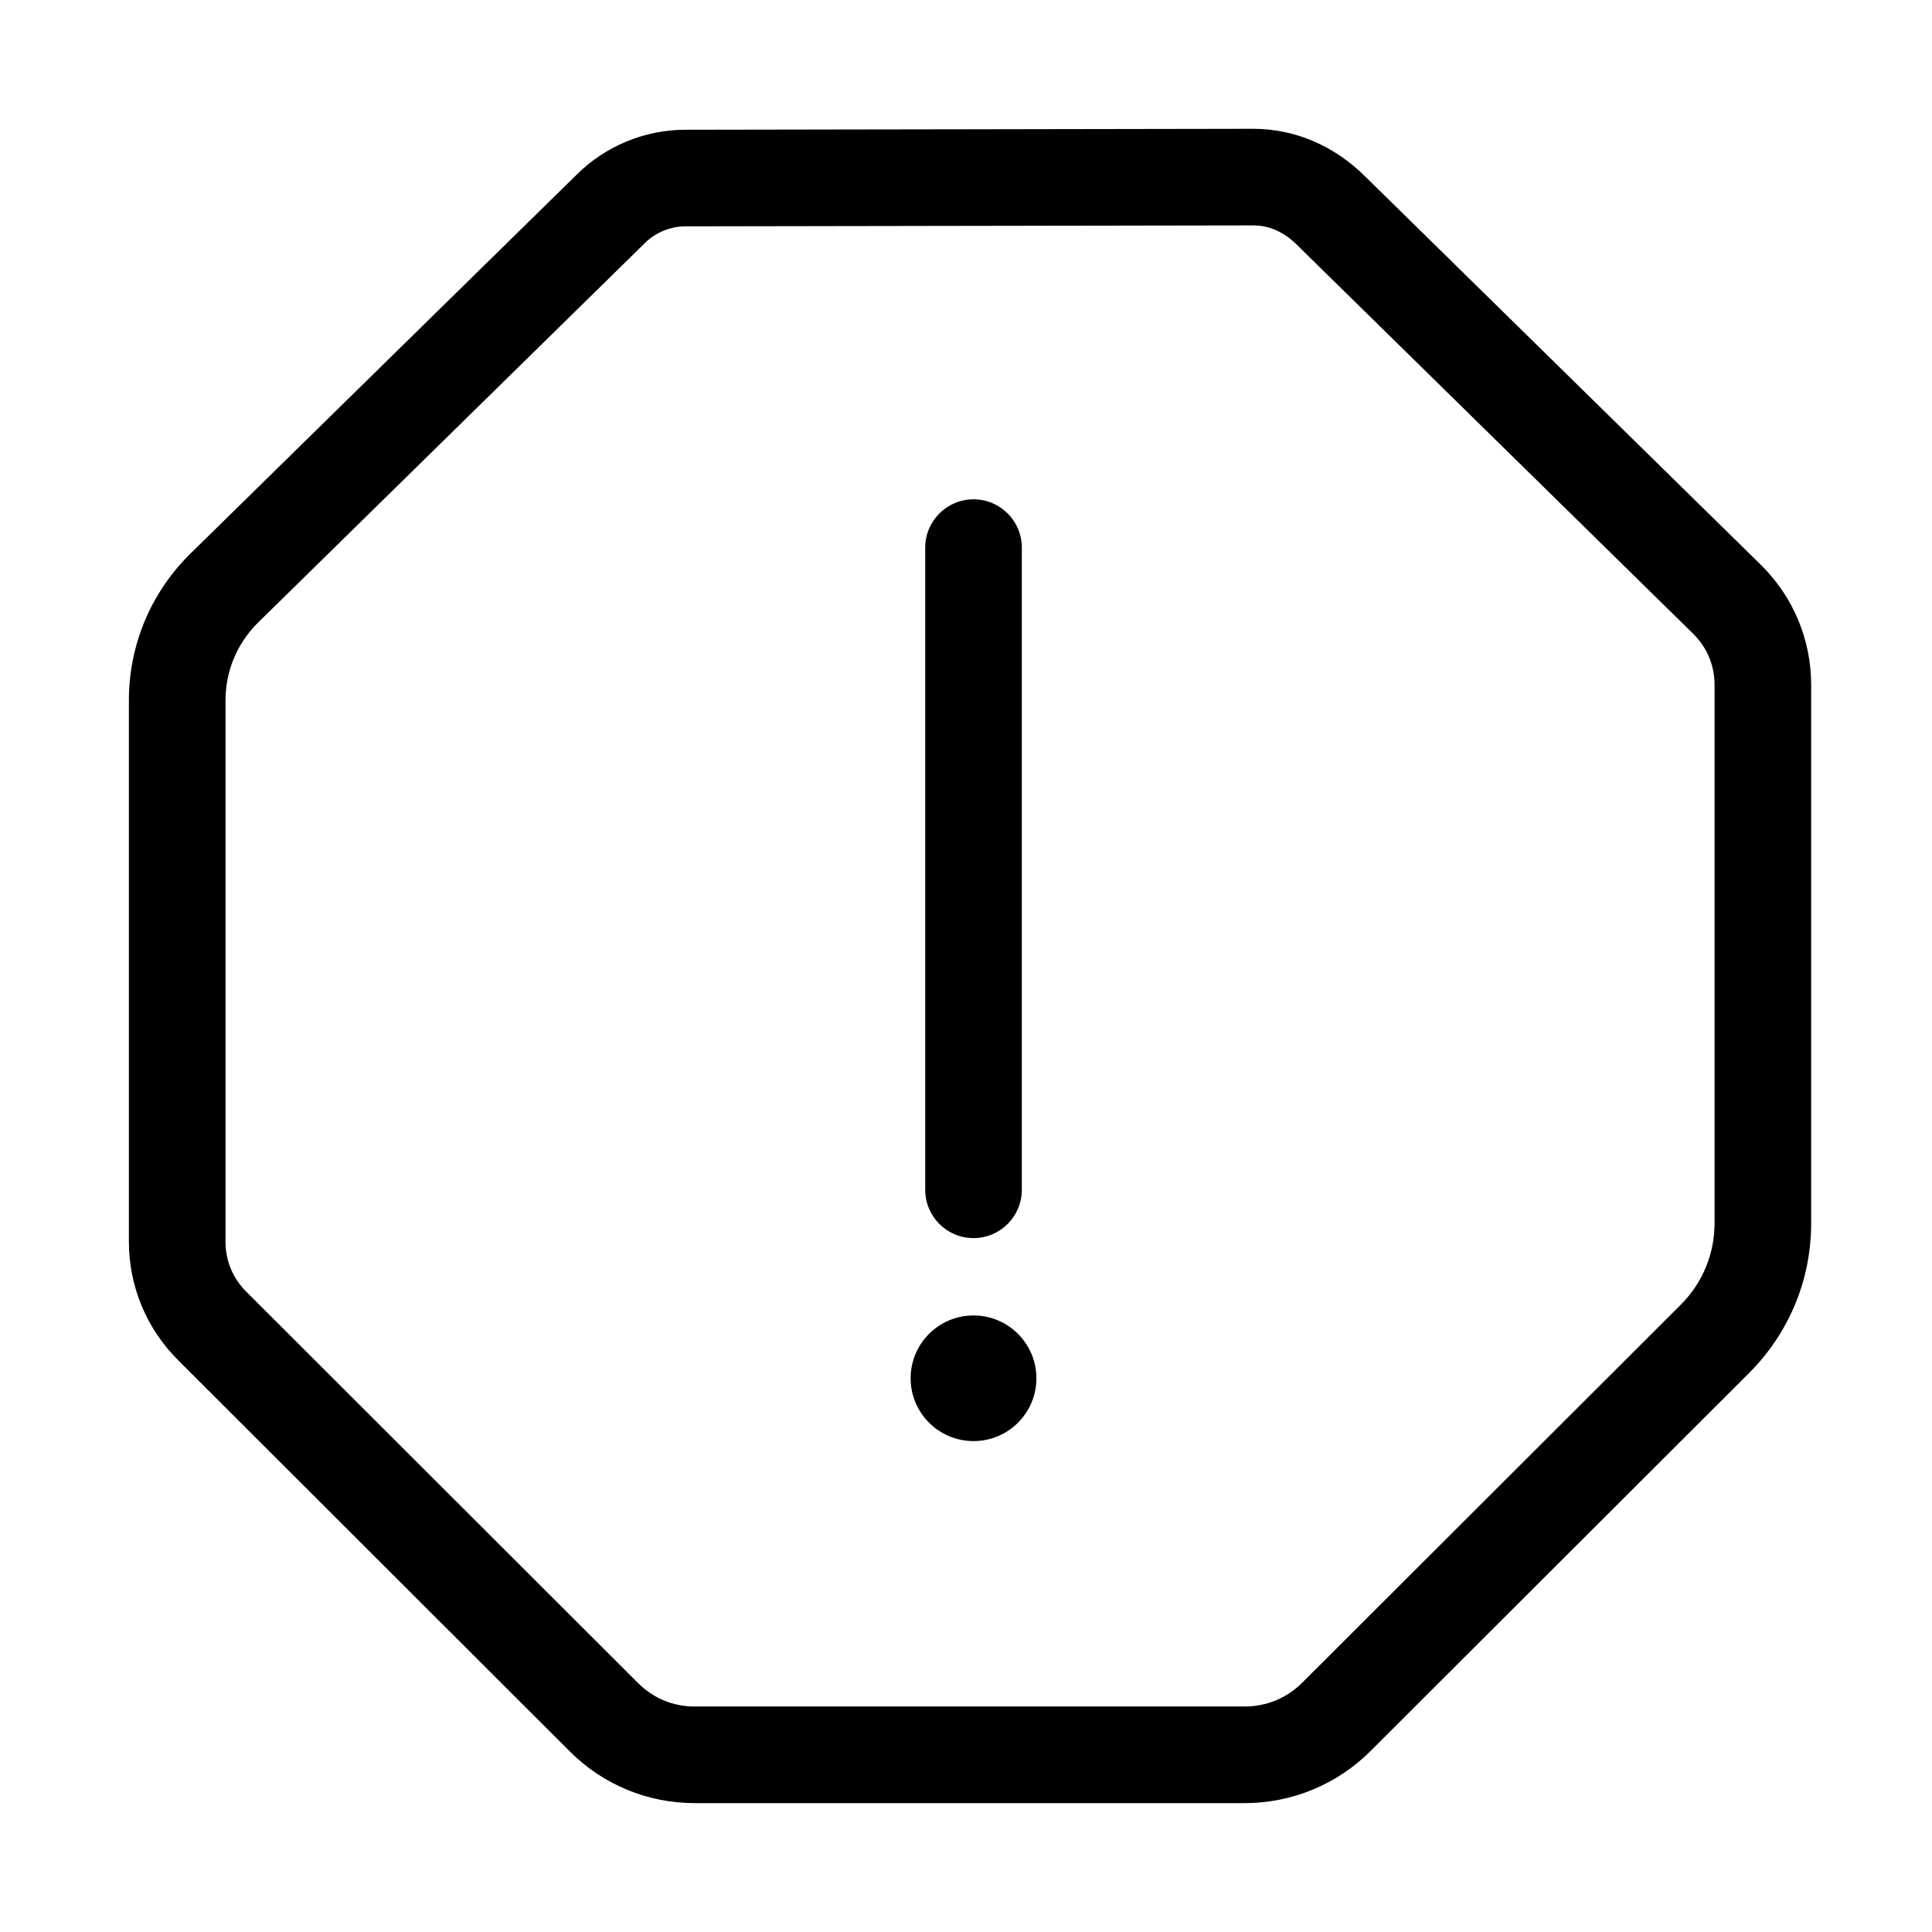 <?xml version="1.0" encoding="utf-8"?>
<!-- Generator: Adobe Illustrator 16.0.4, SVG Export Plug-In . SVG Version: 6.00 Build 0)  -->
<!DOCTYPE svg PUBLIC "-//W3C//DTD SVG 1.1//EN" "http://www.w3.org/Graphics/SVG/1.1/DTD/svg11.dtd">
<svg version="1.1" id="Layer_1" xmlns="http://www.w3.org/2000/svg" xmlns:xlink="http://www.w3.org/1999/xlink" x="0px" y="0px"
	 width="240px" height="240px" viewBox="0 0 240 240" enable-background="new 0 0 240 240" xml:space="preserve">
<g>
	<path d="M218.834,70.257l-49.211-48.302C165.857,18.193,160.988,16,155.658,16l-70.542,0.118
		c-5.016,0-9.932,2.033-13.483,5.581L23.529,68.895c-4.847,4.842-7.518,11.282-7.518,18.131v67.197c0,5.57,2.172,10.805,6.112,14.74
		l48.648,48.594c4.15,4.149,9.674,6.435,15.556,6.435h68.237c5.945,0,11.531-2.315,15.725-6.509l46.972-46.905
		c4.982-4.979,7.728-11.593,7.728-18.636v-66.85C224.988,79.49,222.8,74.218,218.834,70.257z M212.988,151.941
		c0,3.83-1.494,7.435-4.206,10.144l-46.978,46.912c-1.959,1.958-4.462,2.993-7.238,2.993H86.328c-2.715,0-5.16-1.01-7.075-2.926
		l-48.648-48.592c-1.696-1.695-2.593-3.855-2.593-6.25V87.026c0-3.626,1.408-7.038,3.966-9.609l48.059-47.152l0.039-0.038
		l0.038-0.039c1.298-1.296,3.168-2.07,5.022-2.07L155.671,28c2.011,0.003,3.851,0.826,5.472,2.445l0.037,0.037l0.037,0.037
		l49.167,48.259c1.704,1.717,2.604,3.899,2.604,6.314V151.941z"/>
	<ellipse cx="120.934" cy="171.214" rx="7.812" ry="7.804"/>
	<path d="M120.934,153.802c3.313,0,6-2.687,6-6V68.027c0-3.313-2.687-6-6-6s-6,2.687-6,6v79.775
		C114.934,151.115,117.62,153.802,120.934,153.802z"/>
</g>
</svg>
